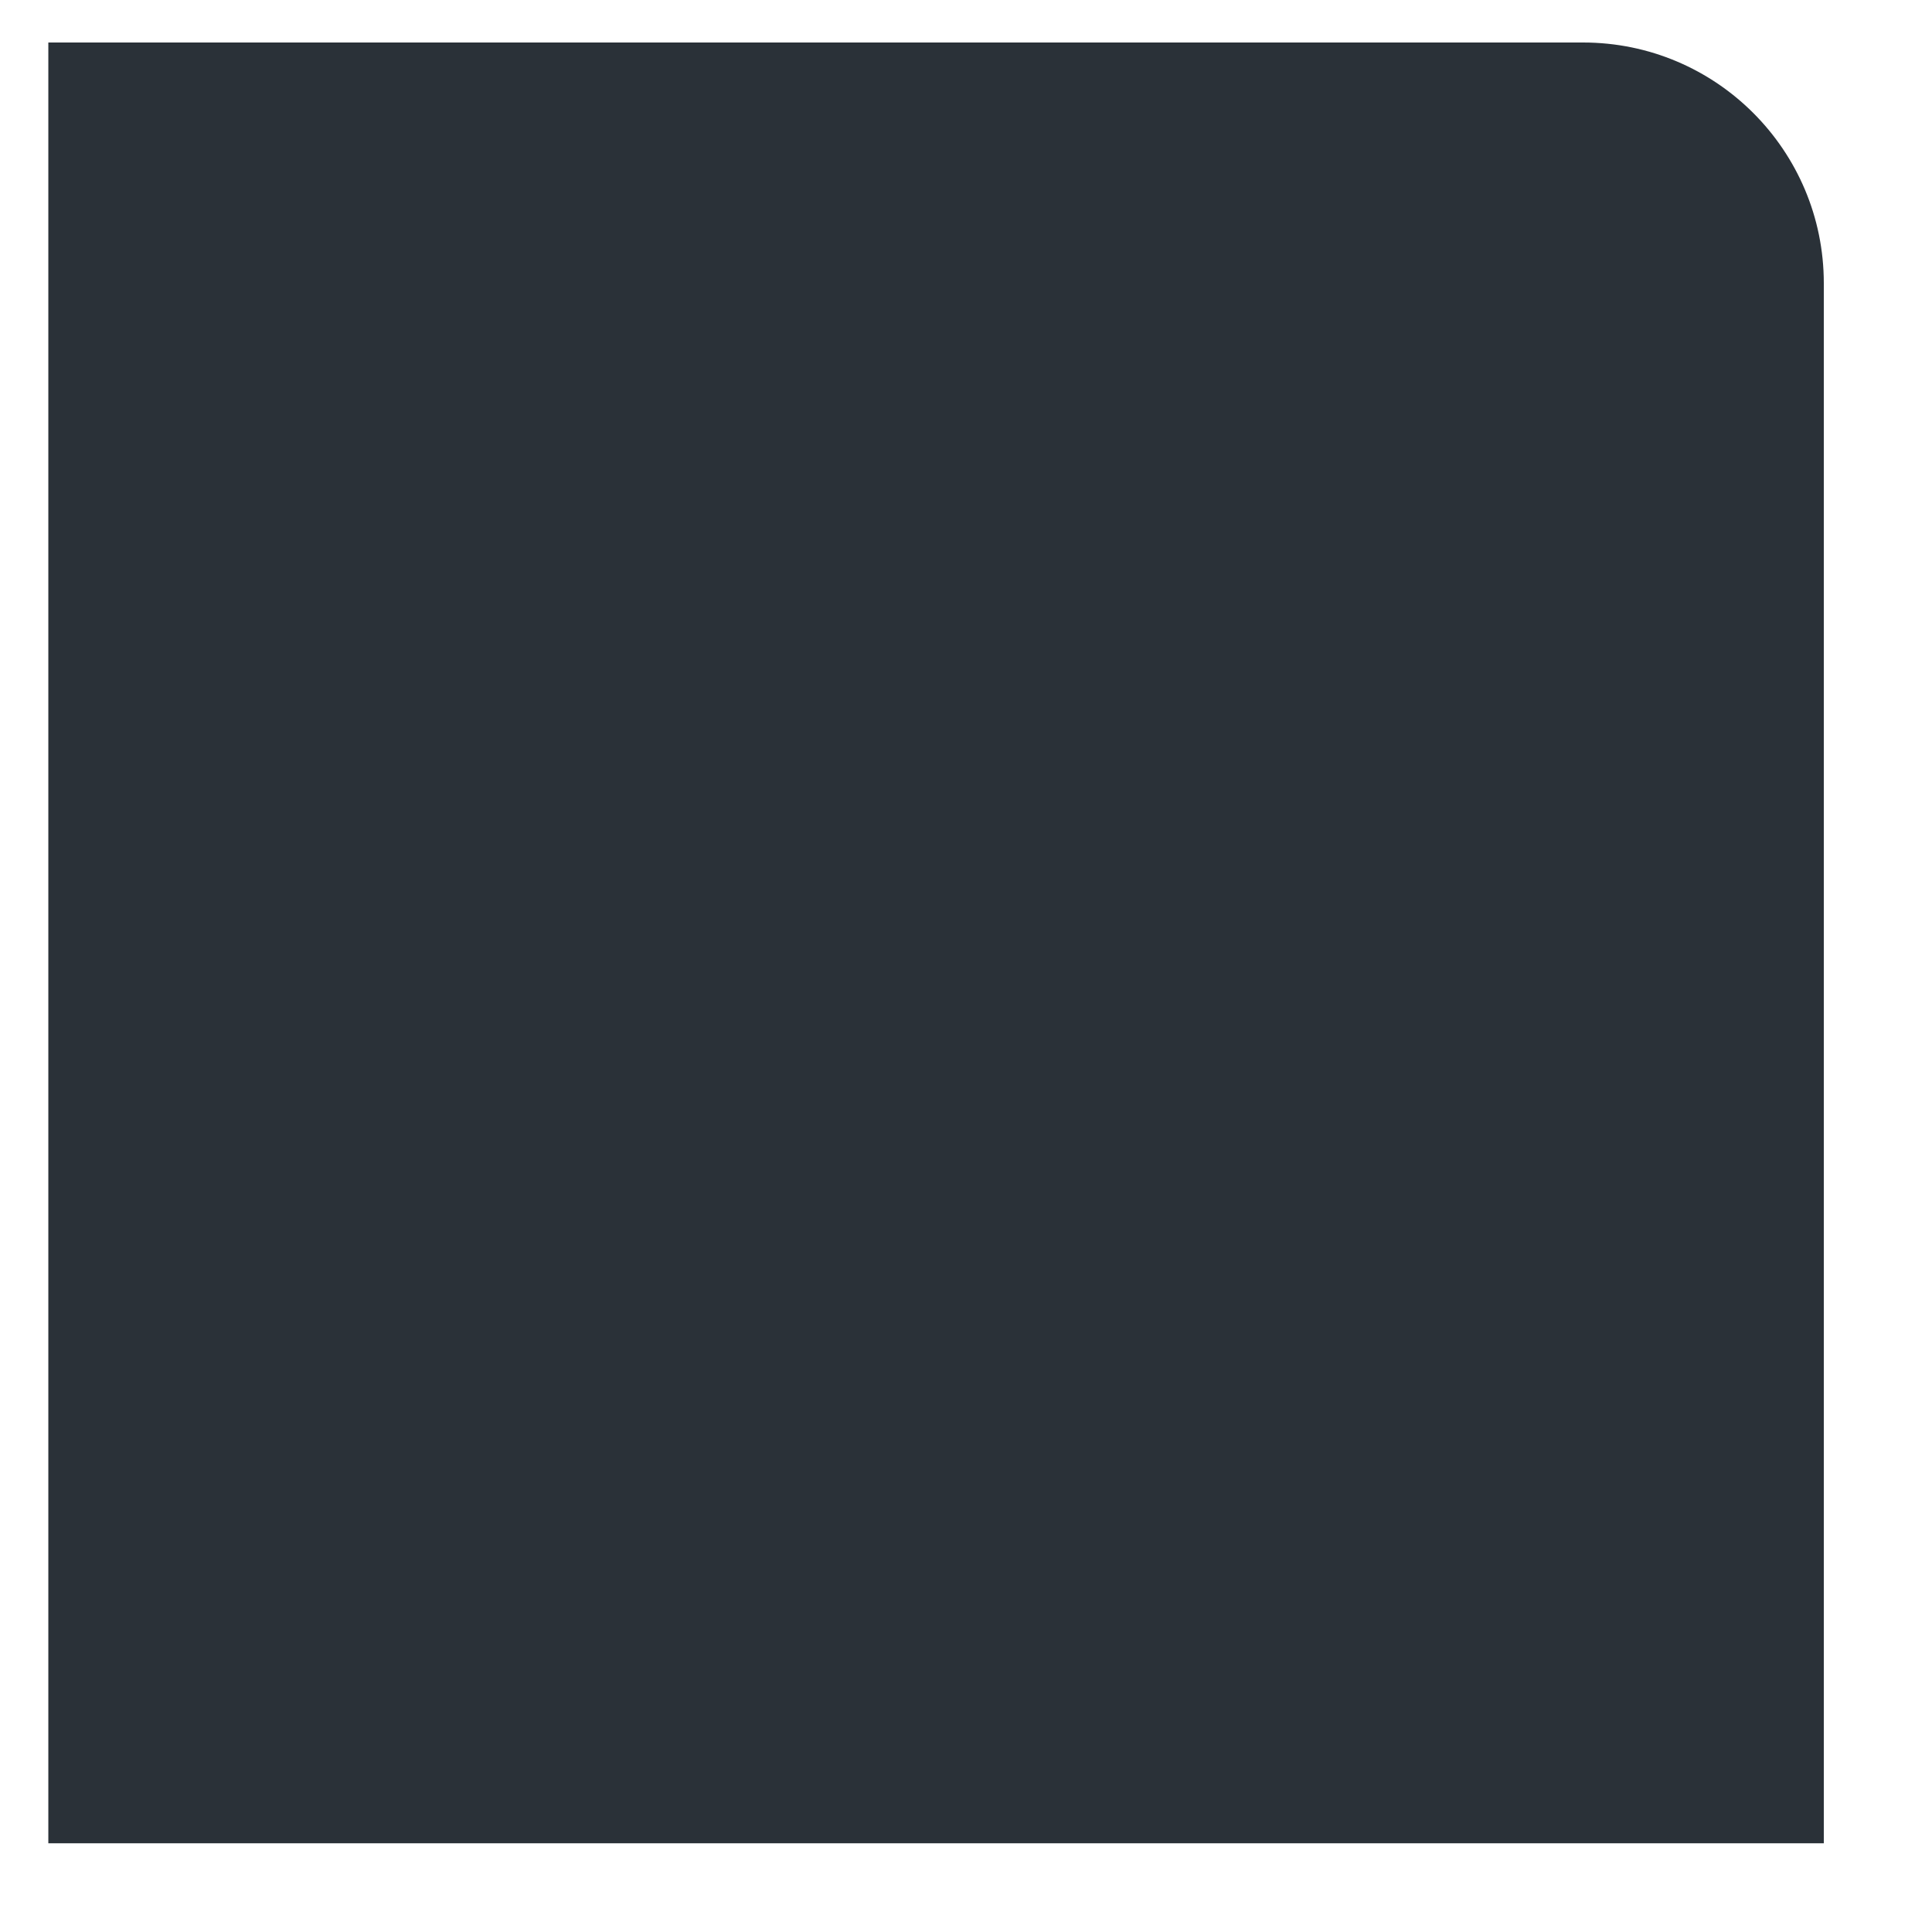 <?xml version="1.0" encoding="UTF-8"?>
<svg id="Layer_1" data-name="Layer 1" xmlns="http://www.w3.org/2000/svg" viewBox="0 0 2000 2000">
  <defs>
    <style>
      .cls-1 {
        fill: #2a3138;
      }
    </style>
  </defs>
  <path class="cls-1" d="M50.03,1908.16h1837.97V293.19c0-137.62-111.57-249.19-249.19-249.19H50.03v1864.16Z"/>
</svg>